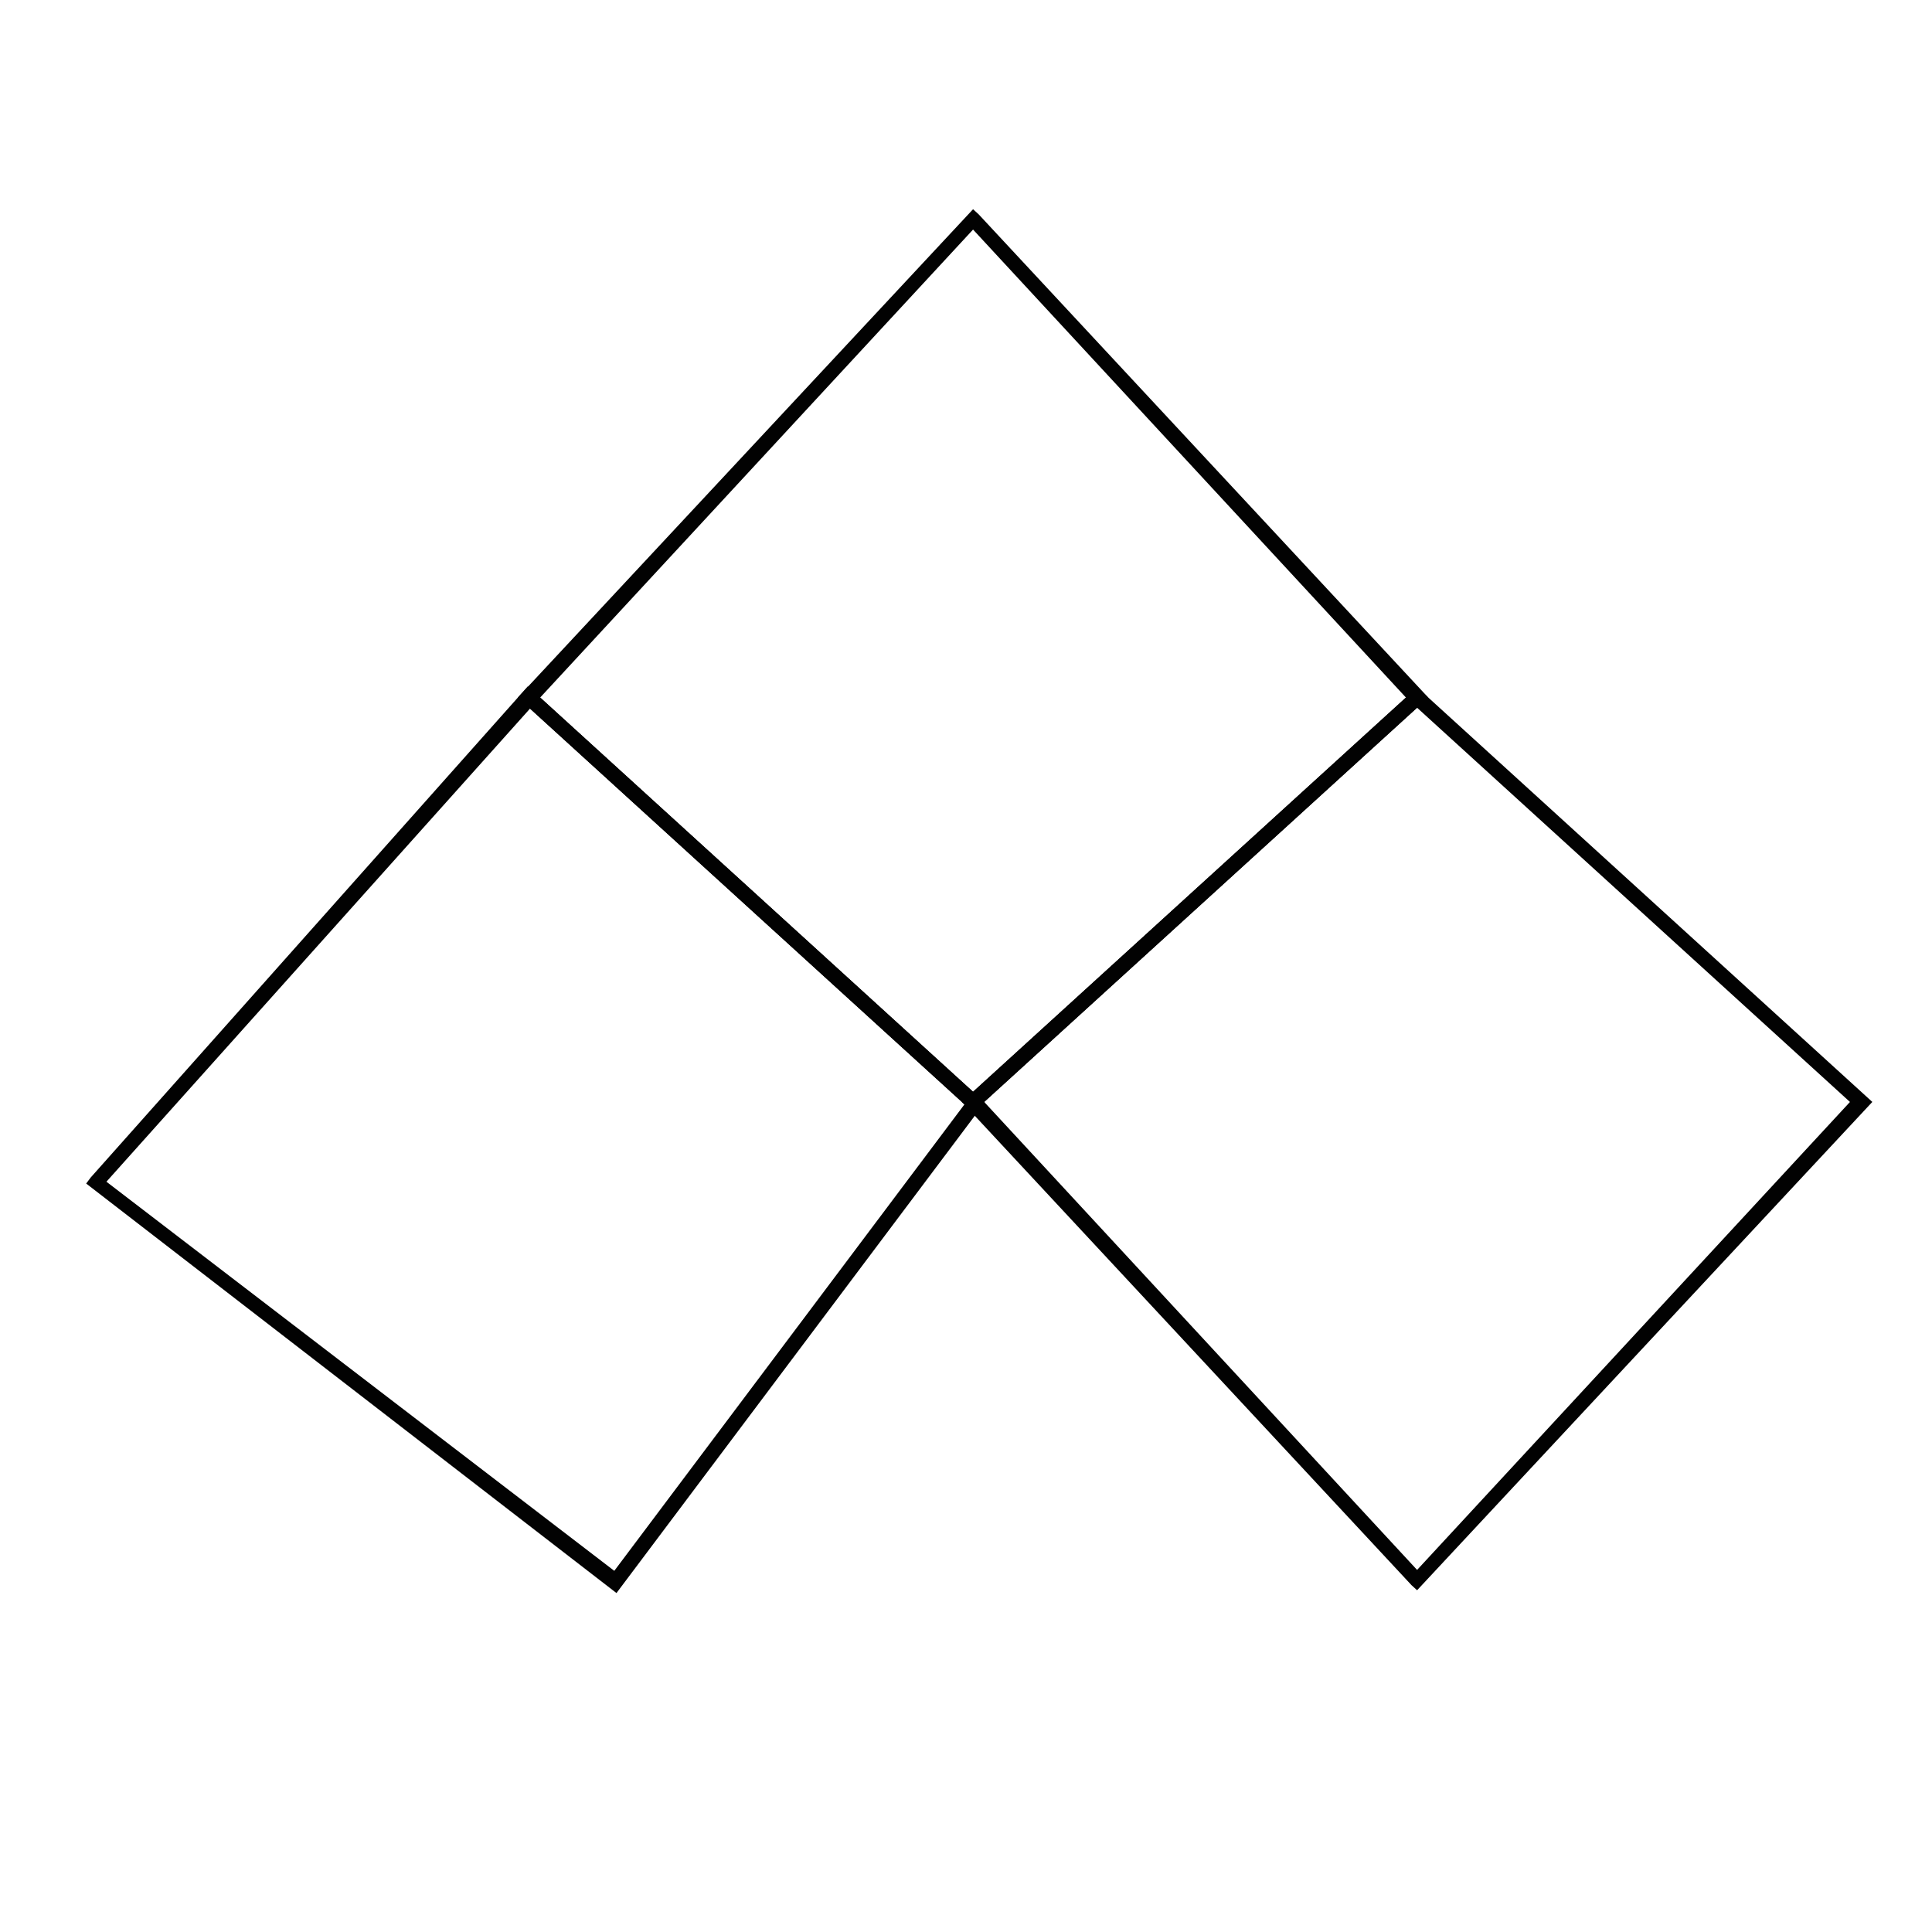 <?xml version="1.0" encoding="UTF-8" standalone="no"?>
<!-- Created with Inkscape (http://www.inkscape.org/) -->

<svg
   xmlns:dc="http://purl.org/dc/elements/1.1/"
   xmlns:cc="http://creativecommons.org/ns#"
   xmlns:rdf="http://www.w3.org/1999/02/22-rdf-syntax-ns#"
   xmlns:svg="http://www.w3.org/2000/svg"
   xmlns="http://www.w3.org/2000/svg"
   xmlns:sodipodi="http://sodipodi.sourceforge.net/DTD/sodipodi-0.dtd"
   xmlns:inkscape="http://www.inkscape.org/namespaces/inkscape"
   width="256"
   height="256"
   viewBox="0 0 67.733 67.733"
   version="1.1"
   id="svg8"
   inkscape:version="0.92.4 5da689c313, 2019-01-14"
   sodipodi:docname="β¹.svg"
   style="enable-background:new">
  <title
     id="title850">Logo der Werkskooperation der Technik Freund*Innen</title>
  <defs
     id="defs2">
    <filter
       inkscape:collect="always"
       style="color-interpolation-filters:sRGB"
       id="filter846">
      <feBlend
         inkscape:collect="always"
         mode="screen"
         in2="BackgroundImage"
         id="feBlend848" />
    </filter>
  </defs>
  <sodipodi:namedview
     id="base"
     pagecolor="#ffffff"
     bordercolor="#666666"
     borderopacity="1.0"
     inkscape:pageopacity="0.0"
     inkscape:pageshadow="2"
     inkscape:zoom="1.4142136"
     inkscape:cx="56.69692"
     inkscape:cy="53.520796"
     inkscape:document-units="mm"
     inkscape:current-layer="layer2"
     showgrid="false"
     inkscape:object-nodes="true"
     inkscape:object-paths="true"
     inkscape:snap-intersection-paths="true"
     showguides="true"
     inkscape:guide-bbox="true"
     inkscape:snap-object-midpoints="true"
     inkscape:window-width="1532"
     inkscape:window-height="681"
     inkscape:window-x="1024"
     inkscape:window-y="731"
     inkscape:window-maximized="0"
     fit-margin-top="0"
     fit-margin-left="0"
     fit-margin-right="0"
     fit-margin-bottom="0"
     units="px">
    <sodipodi:guide
       position="18.772,27.777"
       orientation="1,0"
       id="guide4696"
       inkscape:locked="false" />
    <sodipodi:guide
       position="90.551,59.868"
       orientation="0,1"
       id="guide4698"
       inkscape:locked="false" />
    <sodipodi:guide
       position="65.639,29.101"
       orientation="0,1"
       id="guide4700"
       inkscape:locked="false" />
    <sodipodi:guide
       position="34.131,24.937"
       orientation="1,0"
       id="guide4702"
       inkscape:locked="false" />
    <sodipodi:guide
       position="49.681,11.981"
       orientation="1,0"
       id="guide4704"
       inkscape:locked="false" />
    <sodipodi:guide
       position="20.627,43.288"
       orientation="0,1"
       id="guide4706"
       inkscape:locked="false" />
  </sodipodi:namedview>
  <g
     inkscape:label="Ebene 1"
     inkscape:groupmode="layer"
     id="layer1"
     transform="translate(-14.275,-85.066)"
     style="opacity:0.99">
    <path
       sodipodi:nodetypes="ccccccccccc"
       inkscape:connector-curvature="0"
       id="path866"
       d="m 17.296,126.559 0.159,-0.212 15.326,-17.22 16.019,14.59 -12.912,17.199 z m 0.71,-0.064 17.805,13.642 L 48.089,123.782 32.857,109.908 Z"
       style="color:#000000;font-style:normal;font-variant:normal;font-weight:normal;font-stretch:normal;font-size:medium;line-height:normal;font-family:sans-serif;font-variant-ligatures:normal;font-variant-position:normal;font-variant-caps:normal;font-variant-numeric:normal;font-variant-alternates:normal;font-feature-settings:normal;text-indent:0;text-align:start;text-decoration:none;text-decoration-line:none;text-decoration-style:solid;text-decoration-color:#000000;letter-spacing:normal;word-spacing:normal;text-transform:none;writing-mode:lr-tb;direction:ltr;text-orientation:mixed;dominant-baseline:auto;baseline-shift:baseline;text-anchor:start;white-space:normal;shape-padding:0;clip-rule:nonzero;display:inline;overflow:visible;visibility:visible;opacity:1;isolation:auto;mix-blend-mode:normal;color-interpolation:sRGB;color-interpolation-filters:linearRGB;solid-color:#000000;solid-opacity:1;vector-effect:none;fill:#000000;fill-opacity:1;fill-rule:nonzero;stroke:none;stroke-width:0.529;stroke-linecap:round;stroke-linejoin:miter;stroke-miterlimit:4;stroke-dasharray:none;stroke-dashoffset:0;stroke-opacity:1;paint-order:stroke markers fill;color-rendering:auto;image-rendering:auto;shape-rendering:auto;text-rendering:auto;enable-background:accumulate" />
    <path
       sodipodi:nodetypes="ccccccccccc"
       inkscape:connector-curvature="0"
       id="path868"
       d="m 48.389,92.401 0.196,0.179 15.762,16.941 -15.959,14.534 -15.959,-14.534 z m 0,0.713 -15.176,16.406 15.176,13.821 15.176,-13.821 z"
       style="color:#000000;font-style:normal;font-variant:normal;font-weight:normal;font-stretch:normal;font-size:medium;line-height:normal;font-family:sans-serif;font-variant-ligatures:normal;font-variant-position:normal;font-variant-caps:normal;font-variant-numeric:normal;font-variant-alternates:normal;font-feature-settings:normal;text-indent:0;text-align:start;text-decoration:none;text-decoration-line:none;text-decoration-style:solid;text-decoration-color:#000000;letter-spacing:normal;word-spacing:normal;text-transform:none;writing-mode:lr-tb;direction:ltr;text-orientation:mixed;dominant-baseline:auto;baseline-shift:baseline;text-anchor:start;white-space:normal;shape-padding:0;clip-rule:nonzero;display:inline;overflow:visible;visibility:visible;opacity:1;isolation:auto;mix-blend-mode:normal;color-interpolation:sRGB;color-interpolation-filters:linearRGB;solid-color:#000000;solid-opacity:1;vector-effect:none;fill:#000000;fill-opacity:1;fill-rule:nonzero;stroke:none;stroke-width:0.529;stroke-linecap:round;stroke-linejoin:miter;stroke-miterlimit:4;stroke-dasharray:none;stroke-dashoffset:0;stroke-opacity:1;paint-order:stroke markers fill;color-rendering:auto;image-rendering:auto;shape-rendering:auto;text-rendering:auto;enable-background:accumulate" />
    <path
       style="color:#000000;font-style:normal;font-variant:normal;font-weight:normal;font-stretch:normal;font-size:medium;line-height:normal;font-family:sans-serif;font-variant-ligatures:normal;font-variant-position:normal;font-variant-caps:normal;font-variant-numeric:normal;font-variant-alternates:normal;font-feature-settings:normal;text-indent:0;text-align:start;text-decoration:none;text-decoration-line:none;text-decoration-style:solid;text-decoration-color:#000000;letter-spacing:normal;word-spacing:normal;text-transform:none;writing-mode:lr-tb;direction:ltr;text-orientation:mixed;dominant-baseline:auto;baseline-shift:baseline;text-anchor:start;white-space:normal;shape-padding:0;clip-rule:nonzero;display:inline;overflow:visible;visibility:visible;opacity:1;isolation:auto;mix-blend-mode:normal;color-interpolation:sRGB;color-interpolation-filters:linearRGB;solid-color:#000000;solid-opacity:1;vector-effect:none;fill:#000000;fill-opacity:1;fill-rule:nonzero;stroke:none;stroke-width:0.529;stroke-linecap:round;stroke-linejoin:miter;stroke-miterlimit:4;stroke-dasharray:none;stroke-dashoffset:0;stroke-opacity:1;paint-order:stroke markers fill;color-rendering:auto;image-rendering:auto;shape-rendering:auto;text-rendering:auto;enable-background:accumulate"
       d="m 63.956,140.818 -0.196,-0.179 -15.762,-16.941 15.959,-14.534 15.959,14.534 z m 0,-0.713 15.176,-16.406 -15.176,-13.821 -15.176,13.821 z"
       id="path874"
       inkscape:connector-curvature="0"
       sodipodi:nodetypes="ccccccccccc" />
  </g>
  <g
     inkscape:groupmode="layer"
     id="layer2"
     inkscape:label="font"
     style="filter:url(#filter846)"
     transform="translate(0,21.372)">
    <path
       d="m 26.166,13.183 -3.32,10.691 h -1.797 l -2.336,-7.304 q -0.096,-0.266 -0.177,-0.651 -0.044,0.185 -0.089,0.347 -0.044,0.163 -0.096,0.303 l -2.358,7.304 H 14.189 L 10.877,13.183 h 1.663 q 0.259,0 0.429,0.126 0.177,0.118 0.237,0.325 l 1.819,6.395 q 0.059,0.237 0.111,0.518 0.059,0.274 0.118,0.577 0.059,-0.311 0.126,-0.584 0.074,-0.274 0.155,-0.51 l 2.1,-6.395 q 0.059,-0.17 0.229,-0.311 0.177,-0.14 0.429,-0.14 h 0.584 q 0.259,0 0.421,0.126 0.163,0.126 0.244,0.325 l 2.092,6.395 q 0.155,0.458 0.281,1.057 0.096,-0.584 0.214,-1.057 L 23.948,13.634 q 0.044,-0.185 0.222,-0.318 0.185,-0.133 0.436,-0.133 z"
       style="font-style:normal;font-variant:normal;font-weight:bold;font-stretch:normal;font-size:10.583px;line-height:1.25;font-family:Lato;-inkscape-font-specification:'Lato Bold';font-variant-ligatures:normal;font-variant-caps:normal;font-variant-numeric:normal;text-align:start;letter-spacing:0px;word-spacing:0px;writing-mode:lr-tb;text-anchor:start;fill:#000000;fill-opacity:1;stroke:none;stroke-width:0.098"
       id="path848"
       inkscape:connector-curvature="0" />
    <path
       d="m 38.366,1.993 h -3.223 V 11.05 H 33.153 V 1.993 h -3.223 V 0.359 h 8.436 z"
       style="font-style:normal;font-variant:normal;font-weight:bold;font-stretch:normal;font-size:10.583px;line-height:1.25;font-family:Lato;-inkscape-font-specification:'Lato Bold';font-variant-ligatures:normal;font-variant-caps:normal;font-variant-numeric:normal;text-align:start;letter-spacing:0px;word-spacing:0px;writing-mode:lr-tb;text-anchor:start;fill:#000000;fill-opacity:1;stroke:none;stroke-width:0.098"
       id="path850"
       inkscape:connector-curvature="0" />
    <path
       d="m 48.881,14.765 v 3.164 h 4.007 v 1.59 h -4.007 v 4.355 H 46.885 V 13.183 h 6.743 v 1.582 z"
       style="font-style:normal;font-variant:normal;font-weight:bold;font-stretch:normal;font-size:10.583px;line-height:1.25;font-family:Lato;-inkscape-font-specification:'Lato Bold';font-variant-ligatures:normal;font-variant-caps:normal;font-variant-numeric:normal;text-align:start;letter-spacing:0px;word-spacing:0px;writing-mode:lr-tb;text-anchor:start;fill:#000000;fill-opacity:1;stroke:none;stroke-width:0.098"
       id="path852"
       inkscape:connector-curvature="0" />
  </g>
</svg>
